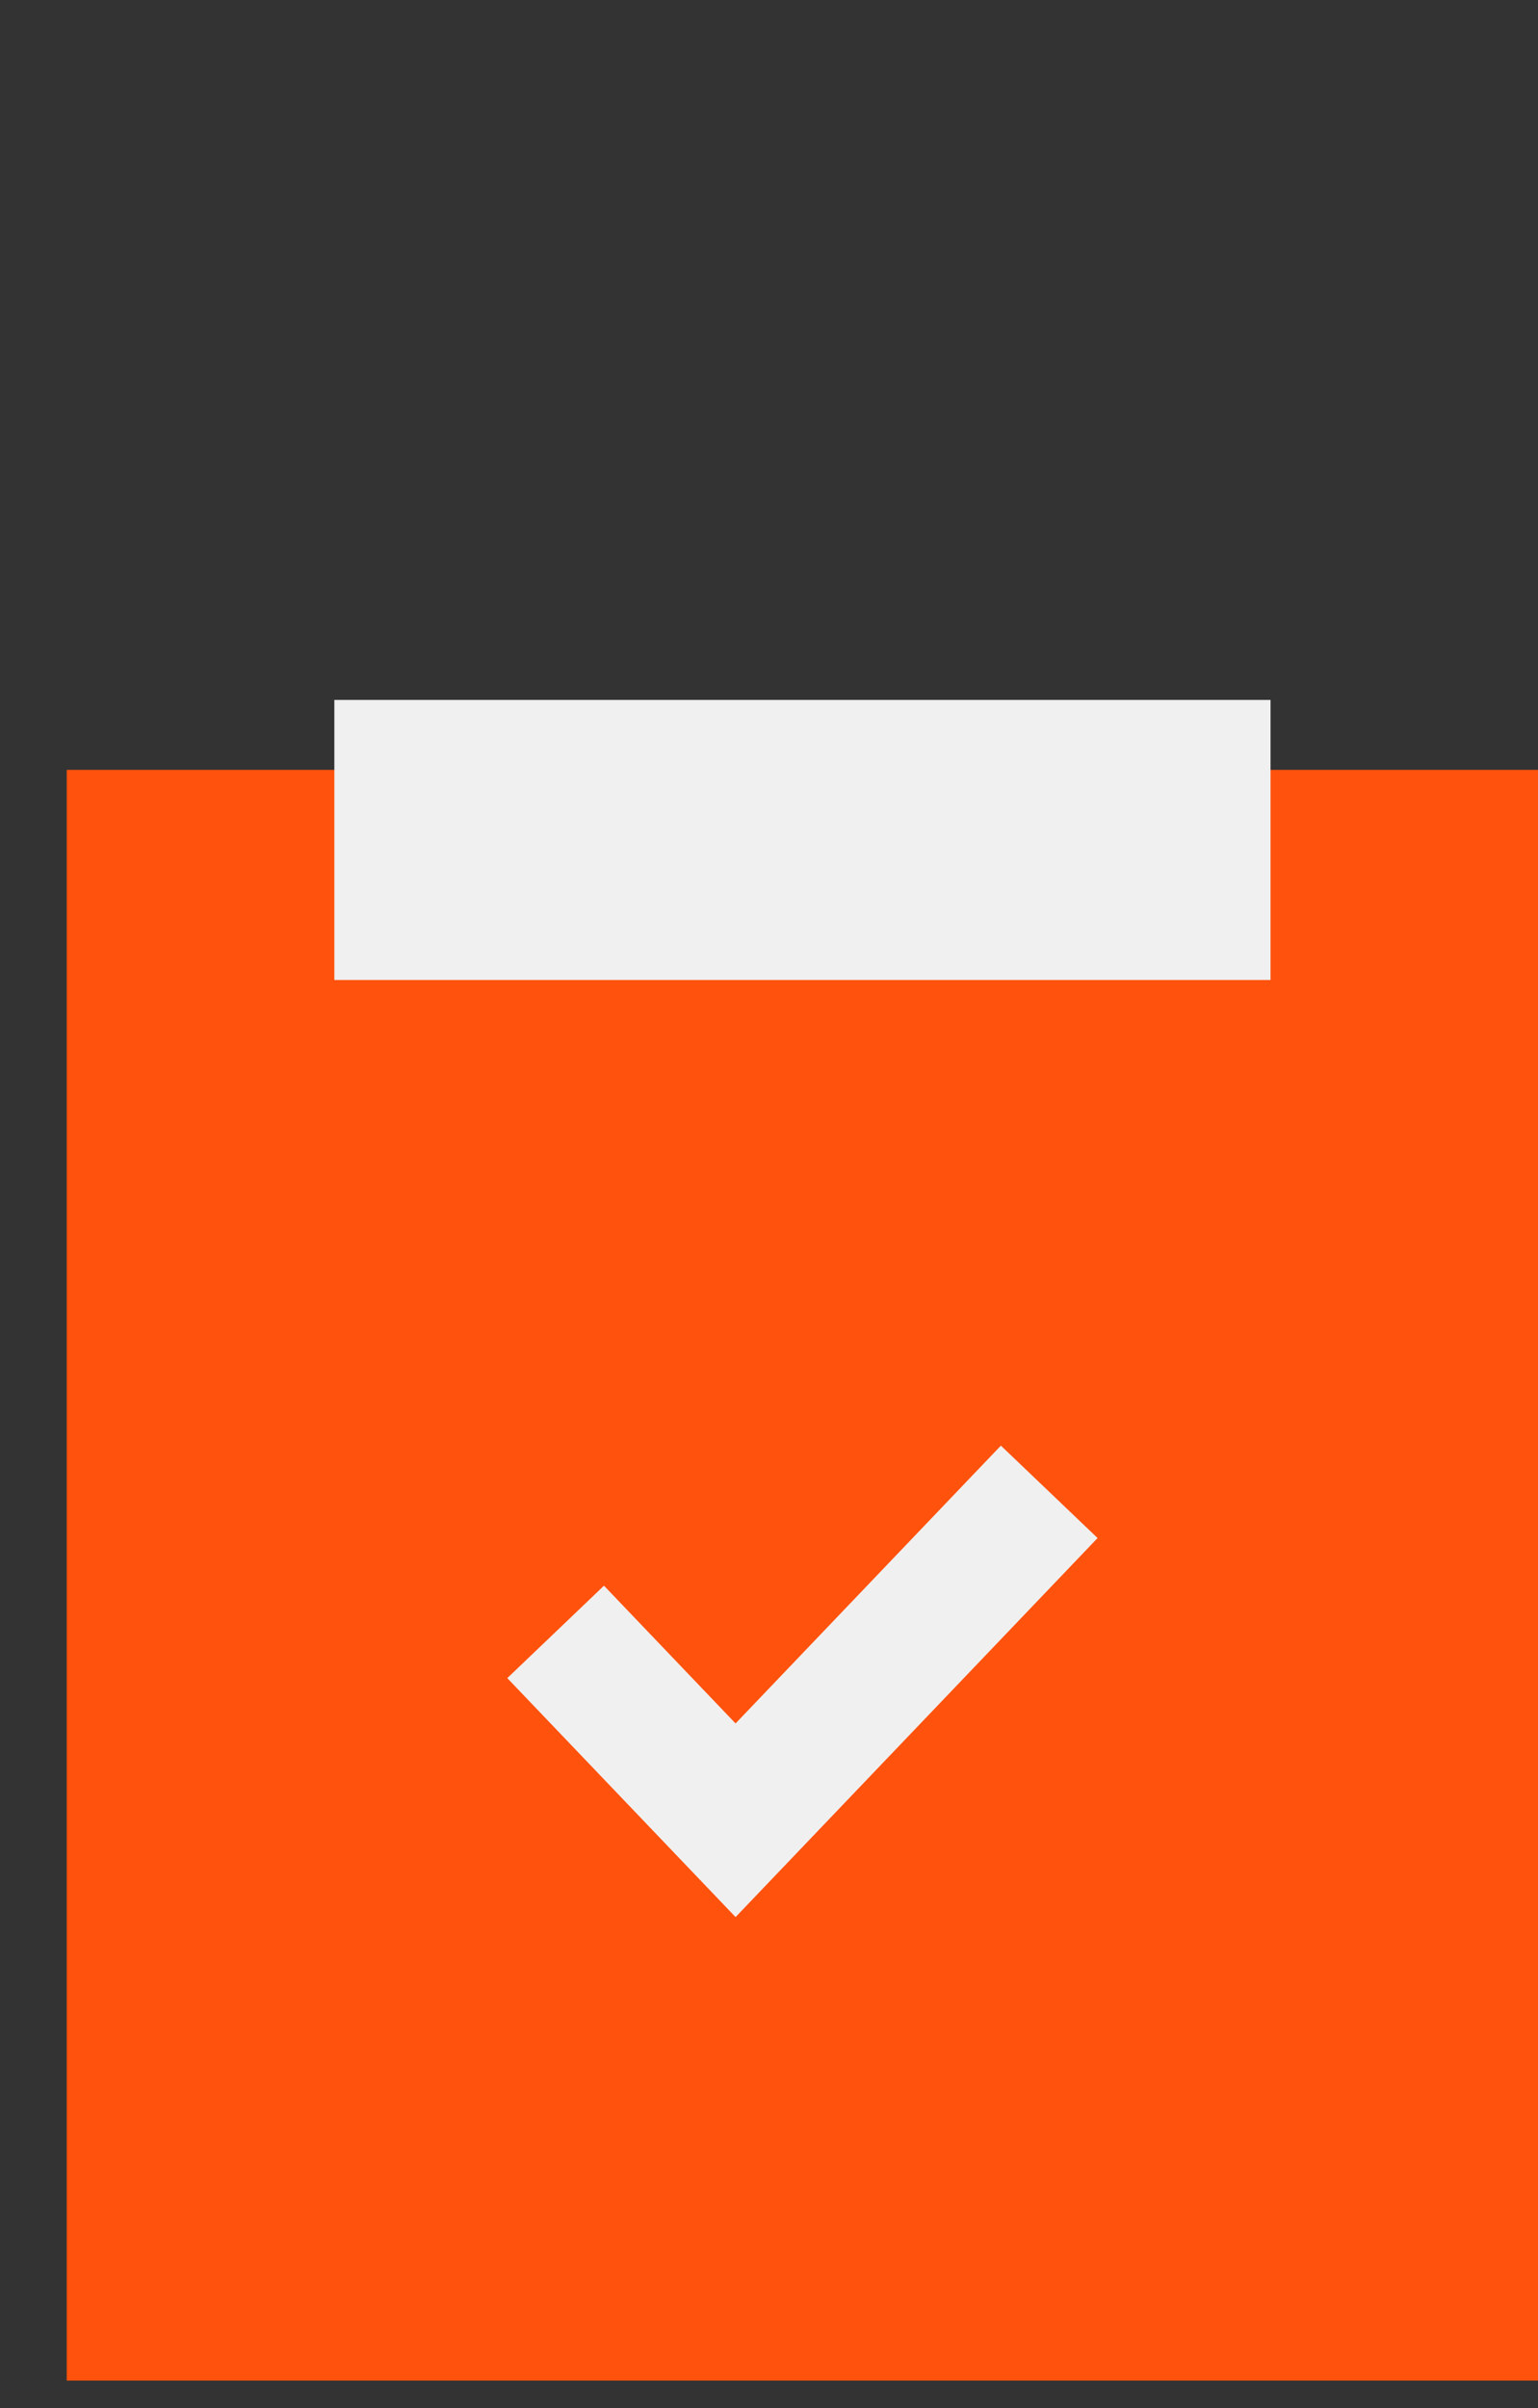 <svg width="23" height="36" viewBox="0 0 23 36" fill="none" xmlns="http://www.w3.org/2000/svg">
<rect x="0" y="0" width="23" height="36" fill="#333333" stroke="none"/>
<path d="M8 11.511V13.605H3V33.494H21V13.605H16V11.511H23V35.588H1V11.511H8Z" fill="#FF520D"/>
<rect x="1" y="11.511" width="22" height="24.077" fill="#FF520D"/>
<path fill-rule="evenodd" clip-rule="evenodd" d="M9 25.12L11 27.213L15 23.026" fill="#FF520D"/>
<path d="M9 25.12L11 27.213L15 23.026" stroke="#F0F0F0" stroke-width="2" stroke-linecap="square"/>
<rect x="5" y="10.464" width="14" height="4.187" fill="#F0F0F0"/>
</svg>
